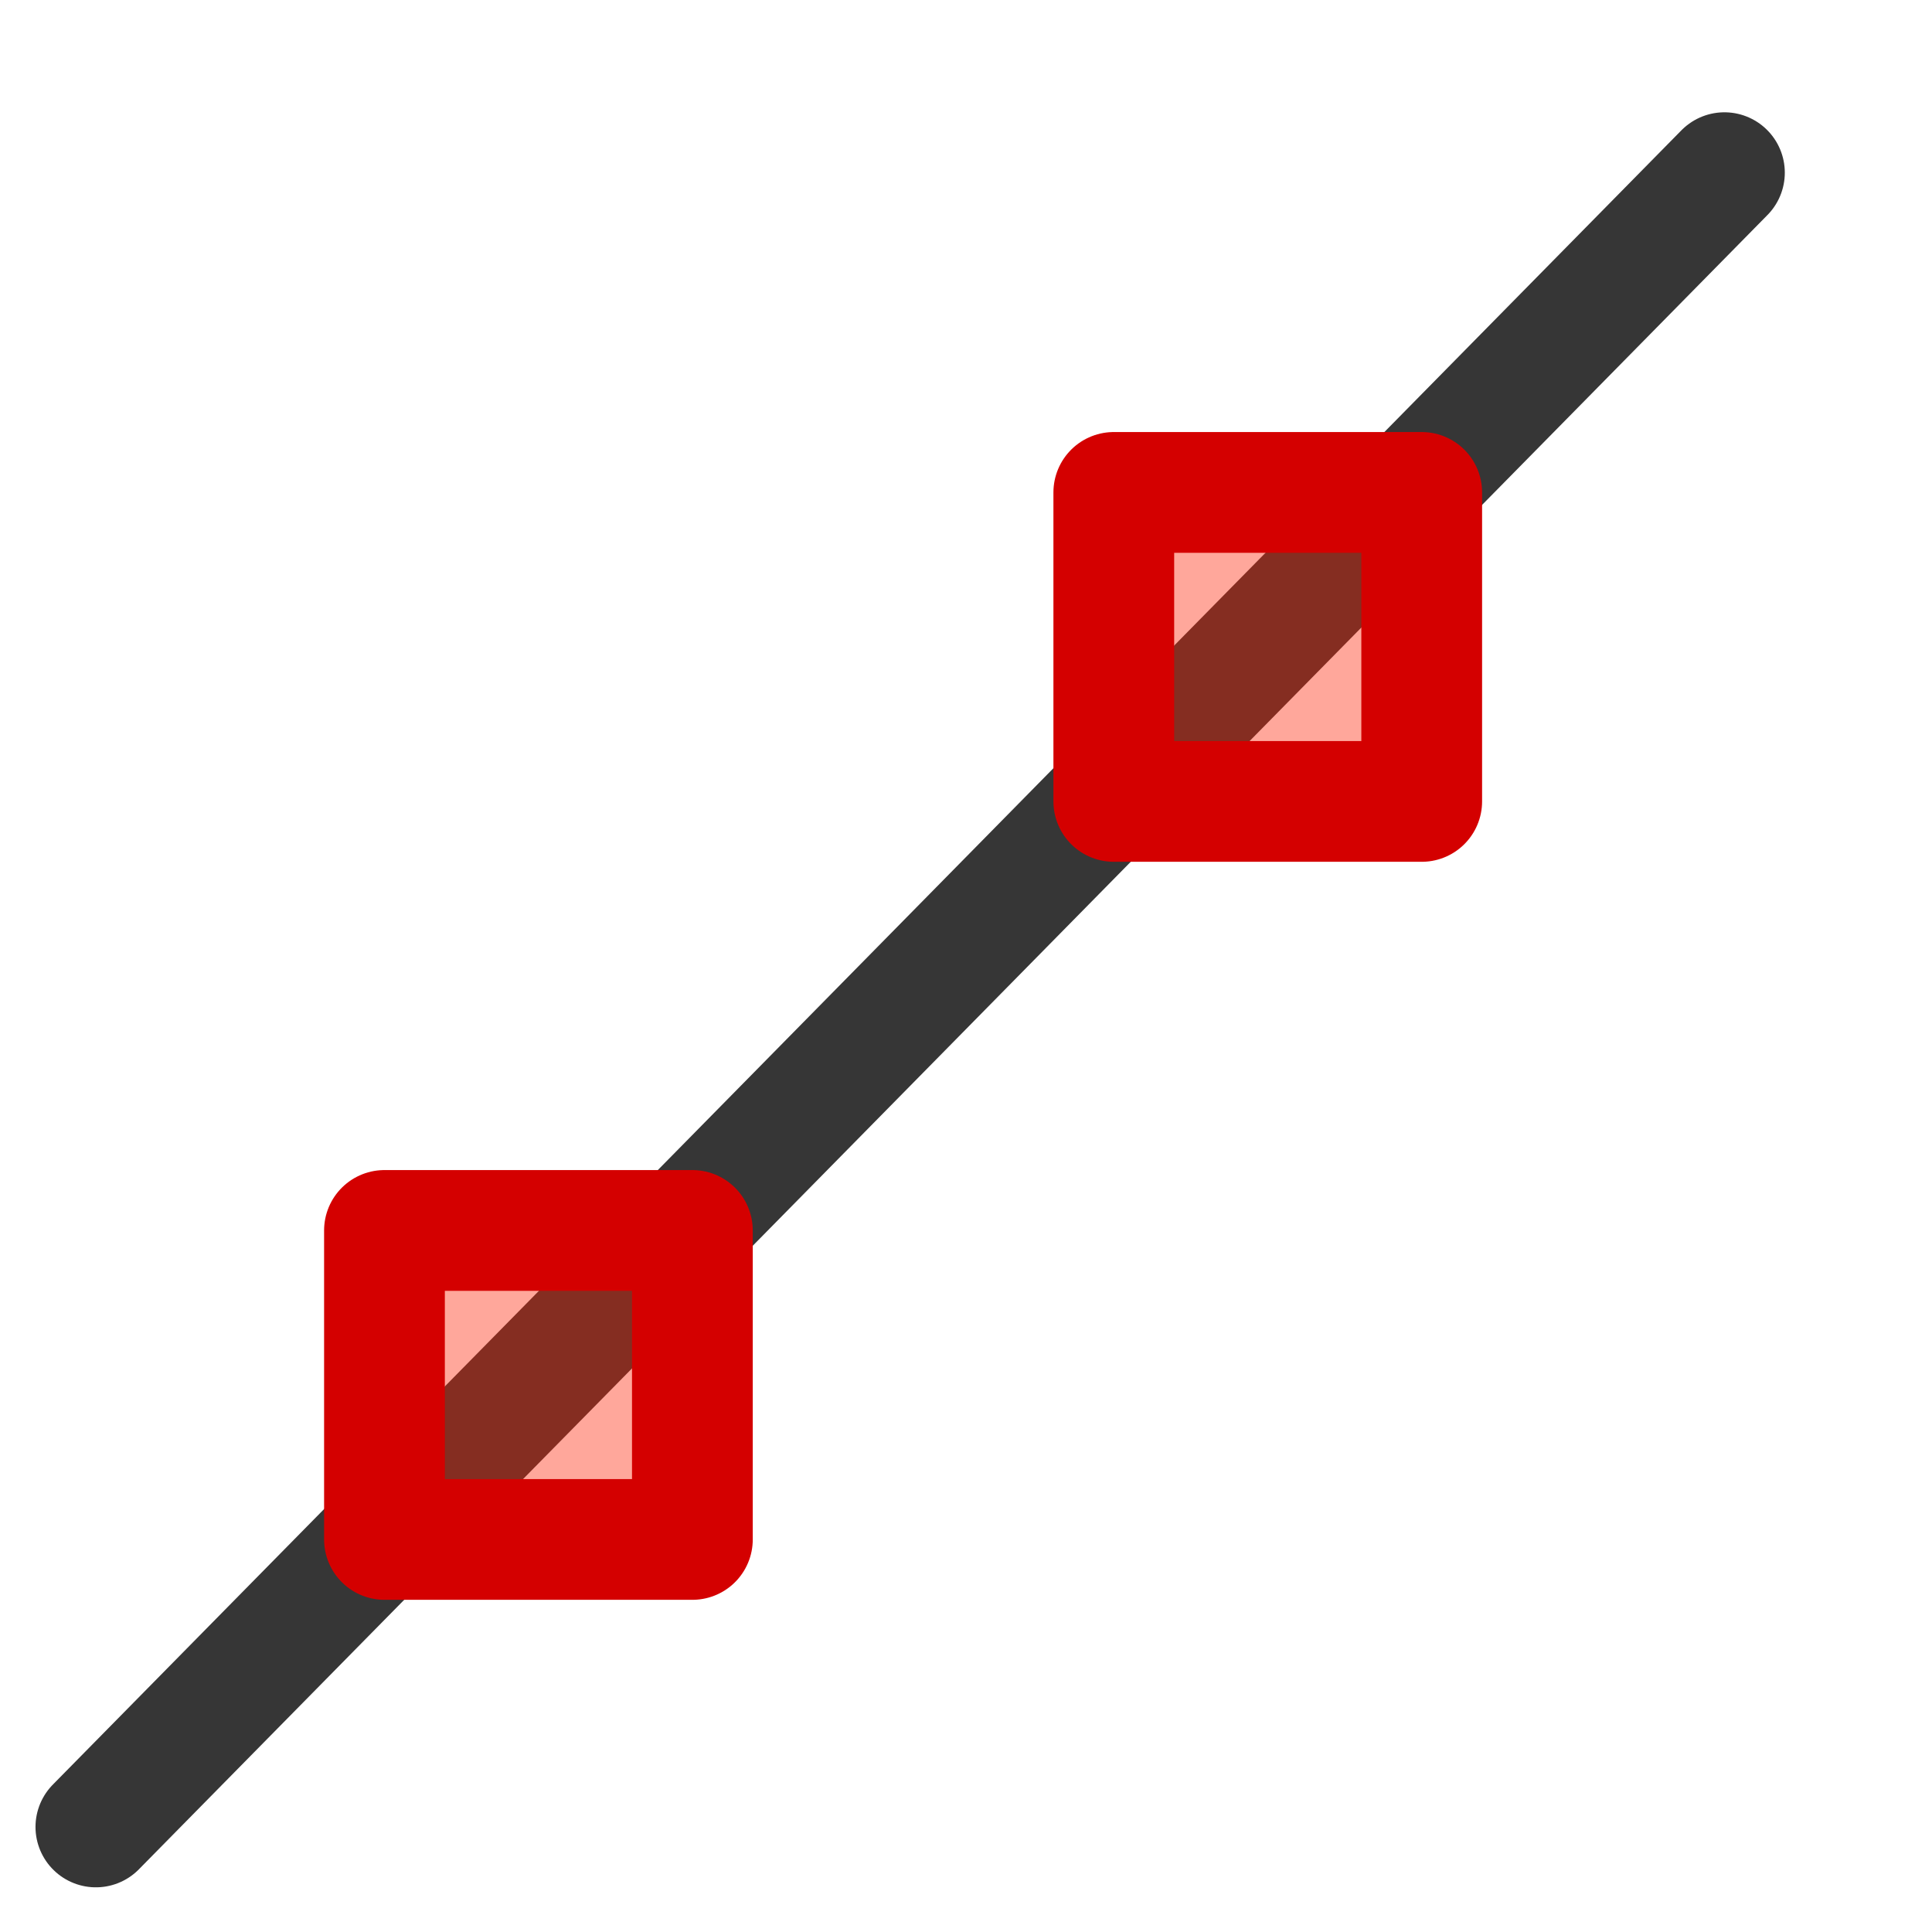 <svg width="16" height="16" version="1.1" xmlns="http://www.w3.org/2000/svg">
 <g id="draw-geometry-line-segment" transform="translate(45,-175)">
  <path d="m-44.206 190.13 13.487-13.7" fill="none" stroke="#363636" stroke-linecap="round" stroke-linejoin="round" stroke-miterlimit="0"/>
  <rect x="-45" y="175" width="16" height="16" color="#000000" fill="none"/>
  <rect x="-41.816" y="185.19" width="2.55" height="2.559" color="#000000" fill="#ff2100" fill-opacity=".392" fill-rule="evenodd" stroke="#d40000" stroke-linecap="round" stroke-linejoin="round" stroke-miterlimit="0"/>
  <rect transform="translate(6.04 -6.112)" x="-41.816" y="185.19" width="2.55" height="2.559" color="#000000" fill="#ff2100" fill-opacity=".392" fill-rule="evenodd" stroke="#d40000" stroke-linecap="round" stroke-linejoin="round" stroke-miterlimit="0"/>
 </g>
</svg>
